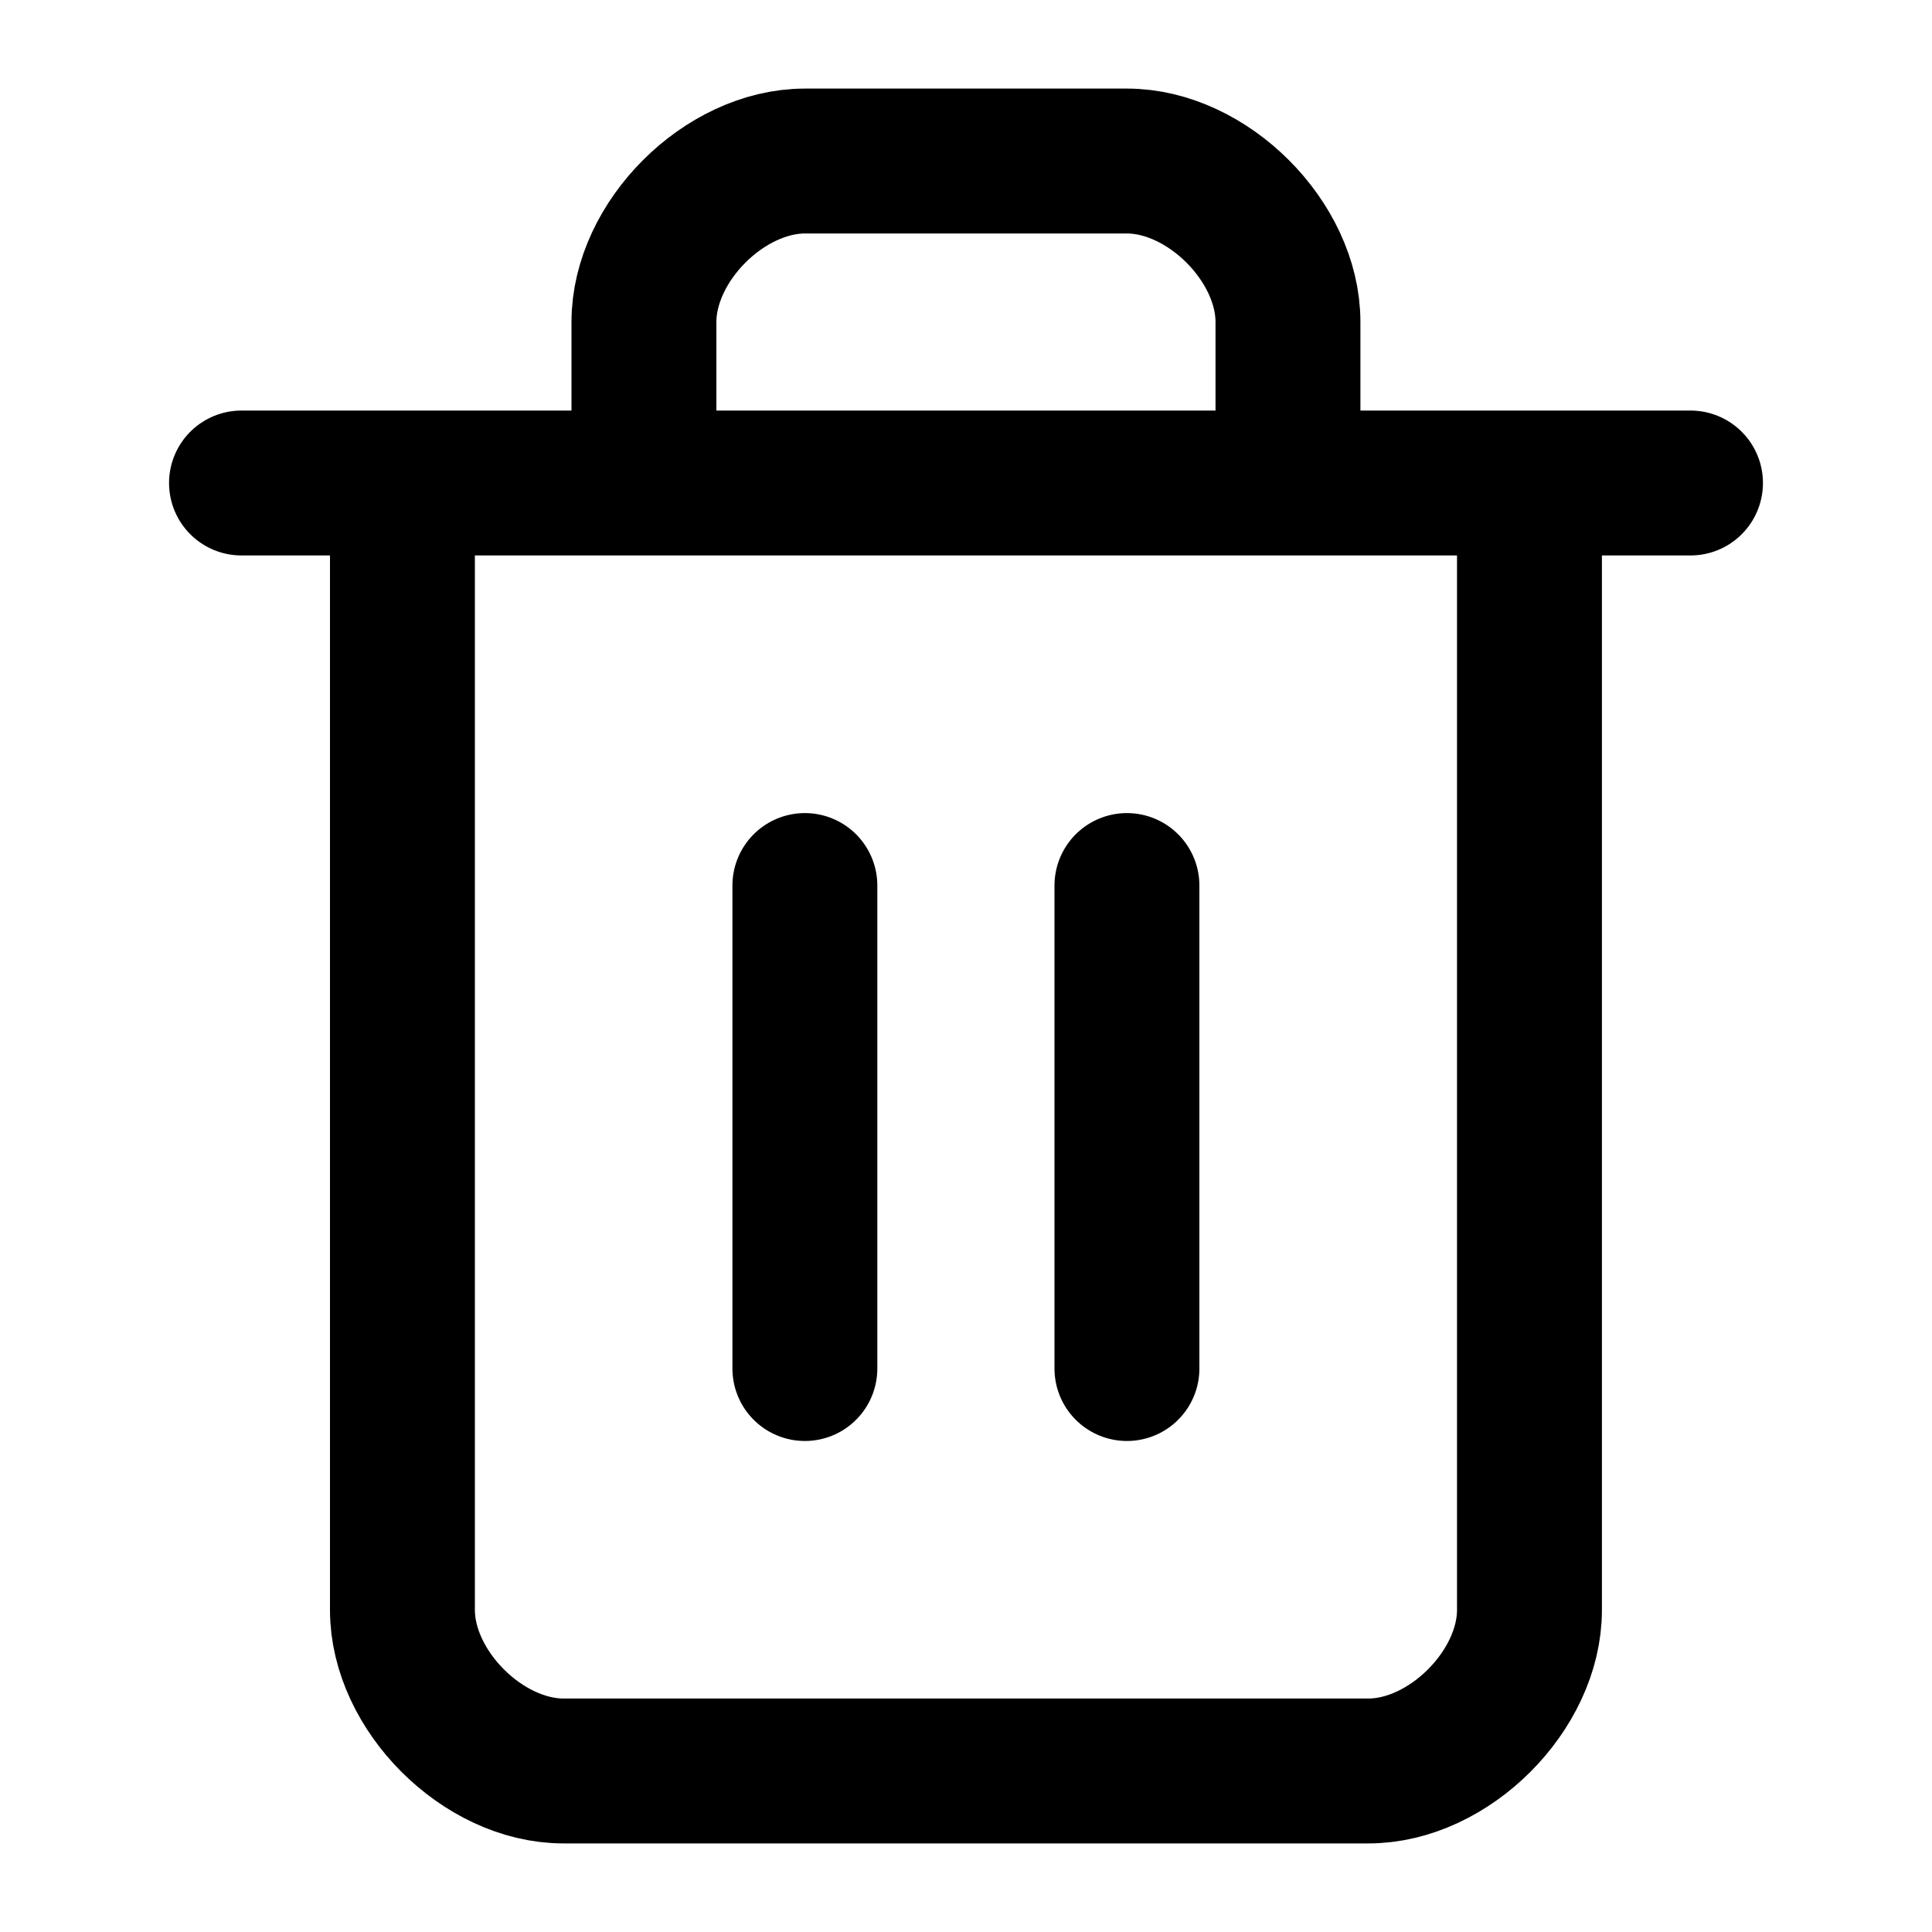 <svg width="20" height="20" viewBox="0 0 20 20" fill="none" xmlns="http://www.w3.org/2000/svg">
<path
        d="M2.5 5H17.5M15.833 5V16.667C15.833 17.5 14.999 18.333 14.166 18.333H5.833C4.999 18.333 4.166 17.5 4.166 16.667V5M6.666 5V3.333C6.666 2.5 7.499 1.667 8.333 1.667H11.666C12.499 1.667 13.333 2.5 13.333 3.333V5M8.332 9.167V14.167M11.666 9.167V14.167" stroke="currentColor" stroke-width="1.5" stroke-linecap="round" stroke-linejoin="round"/>
</svg>

